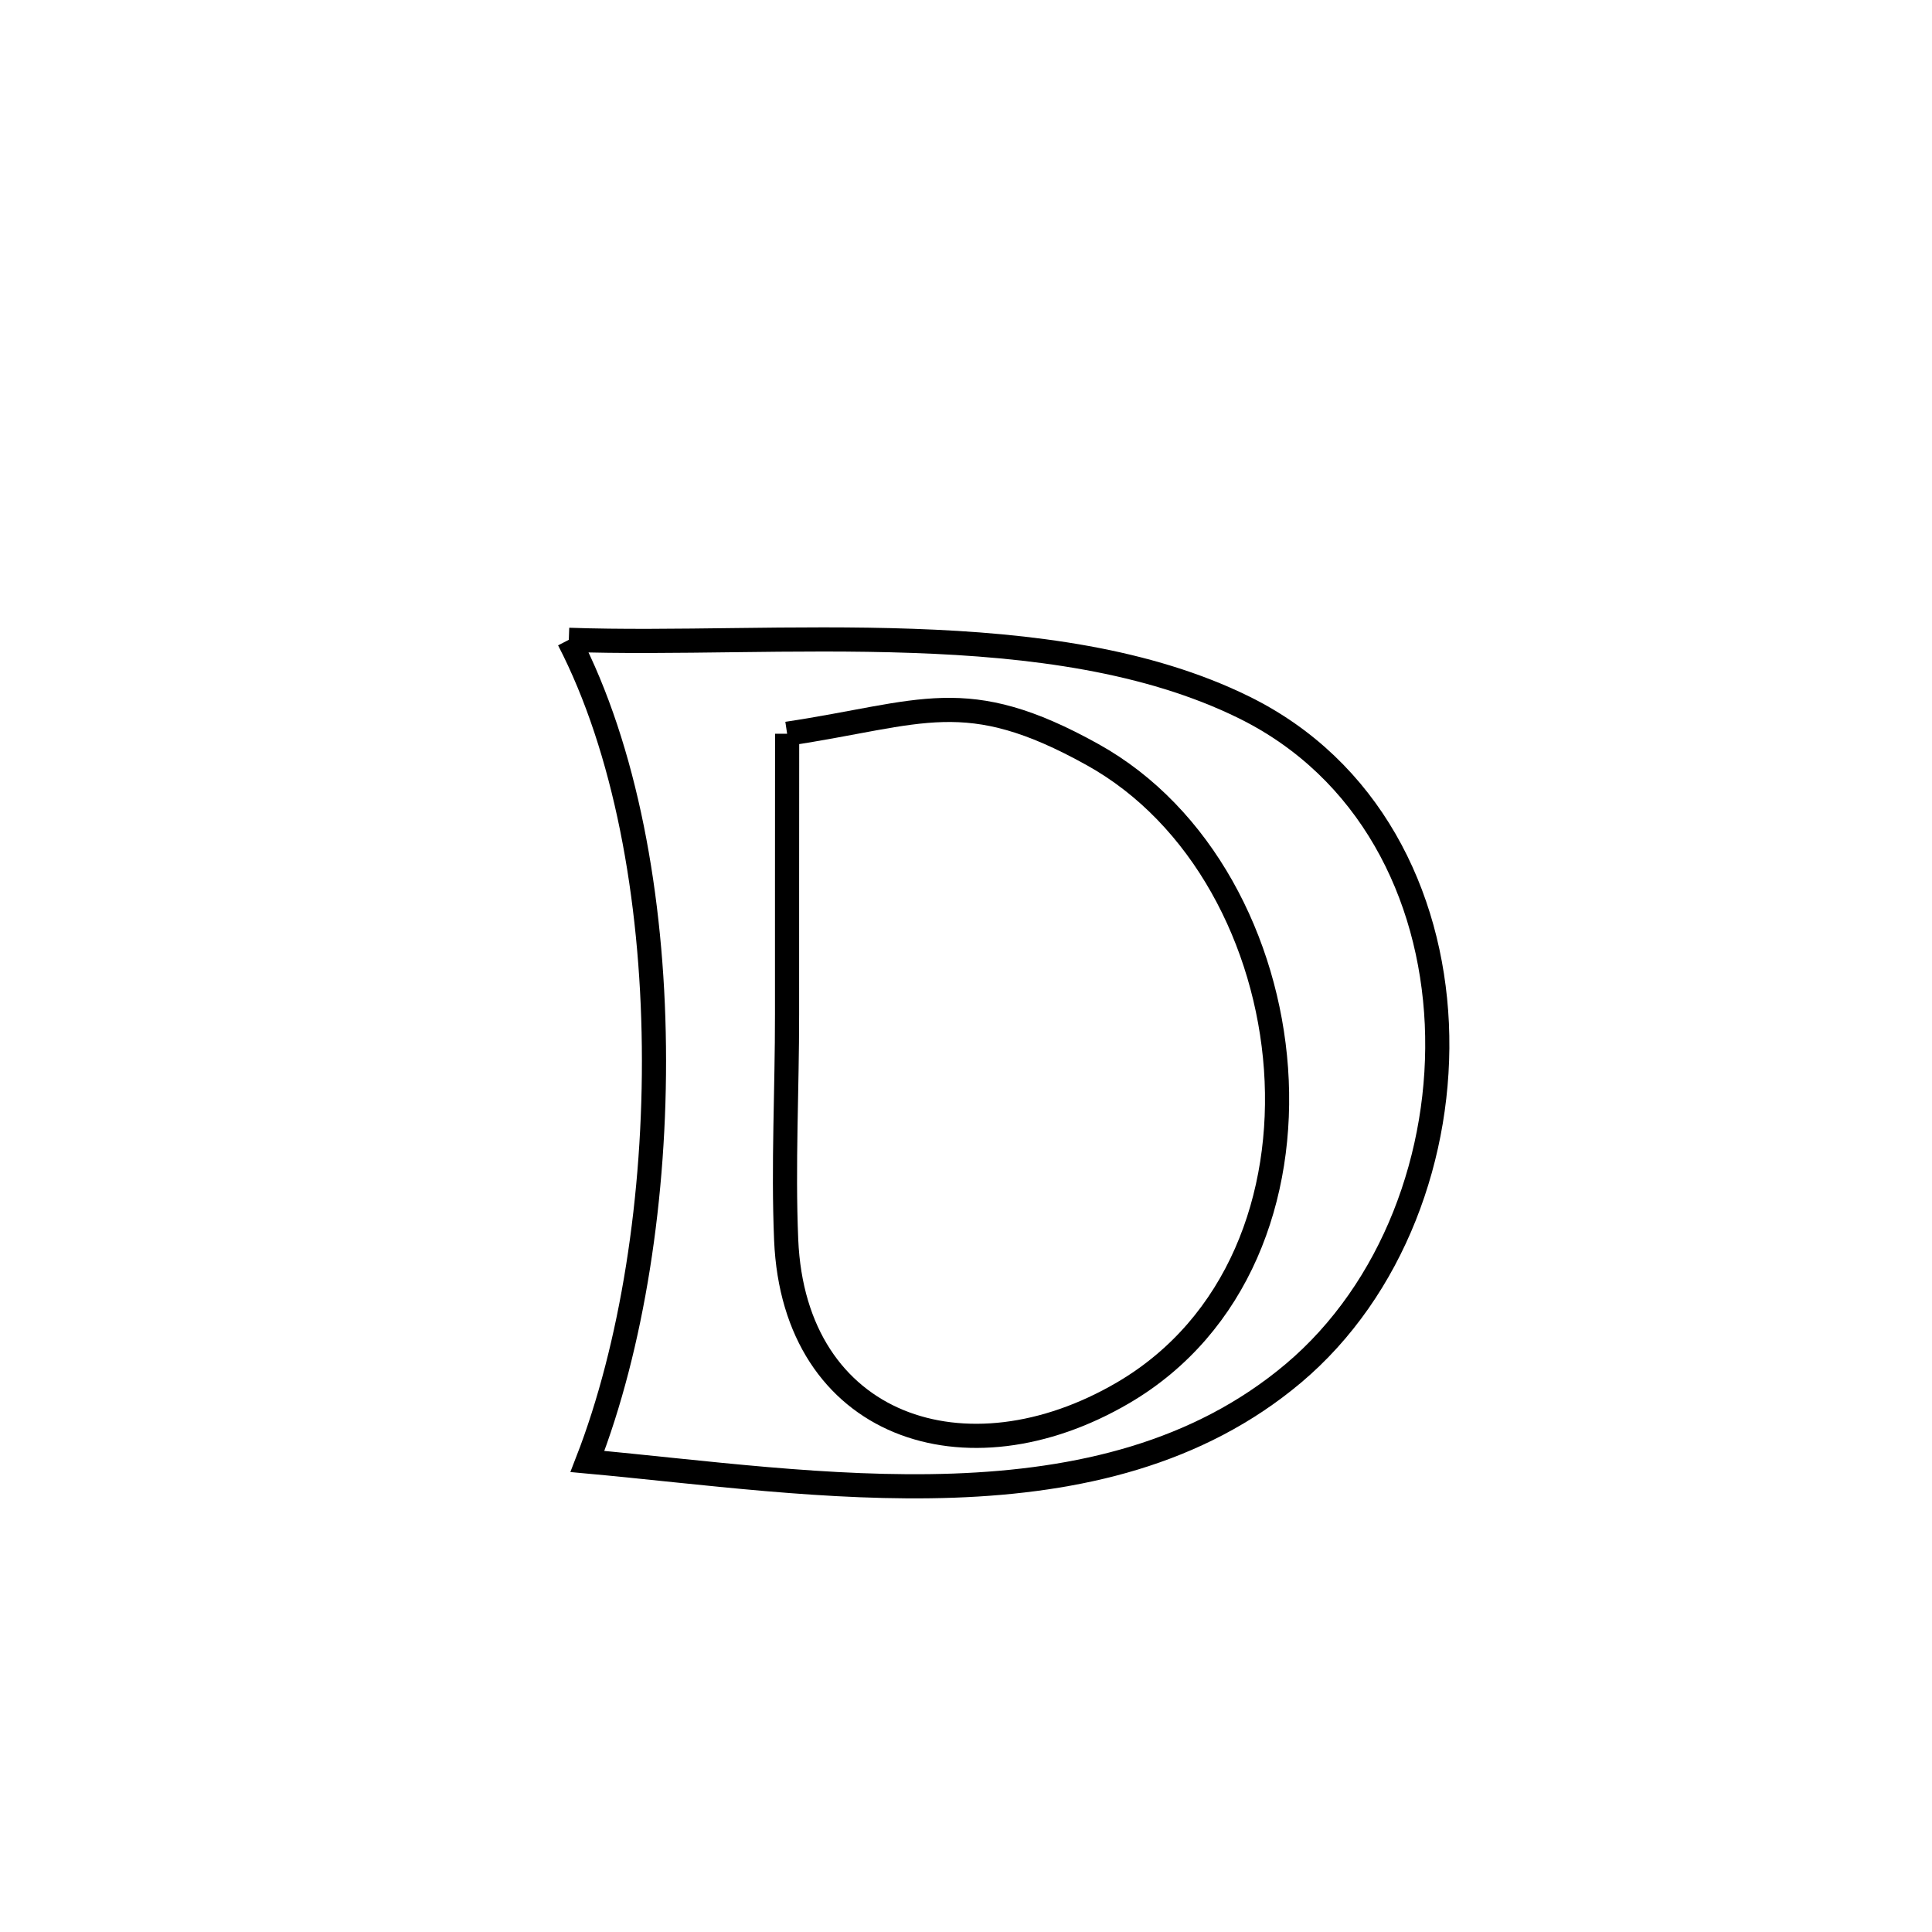 <svg xmlns="http://www.w3.org/2000/svg" viewBox="0.0 0.0 24.0 24.0" height="200px" width="200px"><path fill="none" stroke="black" stroke-width=".3" stroke-opacity="1.0"  filling="0" d="M7.066 7.948 L7.066 7.948 C8.357 7.993 9.858 7.909 11.334 7.961 C12.811 8.012 14.262 8.2 15.455 8.788 C17.006 9.553 17.775 11.101 17.849 12.718 C17.922 14.335 17.299 16.021 16.068 17.059 C14.879 18.061 13.392 18.399 11.849 18.455 C10.306 18.51 8.708 18.284 7.297 18.155 L7.297 18.155 C7.851 16.73 8.144 14.857 8.123 13 C8.103 11.144 7.768 9.305 7.066 7.948 L7.066 7.948"></path>
<path fill="none" stroke="black" stroke-width=".3" stroke-opacity="1.0"  filling="0" d="M9.778 9.115 L9.778 9.115 C11.462 8.862 11.991 8.494 13.574 9.375 C14.93 10.129 15.738 11.692 15.851 13.276 C15.963 14.86 15.38 16.464 13.953 17.301 C12.001 18.445 9.864 17.732 9.766 15.401 C9.727 14.468 9.778 13.534 9.777 12.6 C9.776 12.163 9.778 9.564 9.778 9.115 L9.778 9.115"></path></svg>